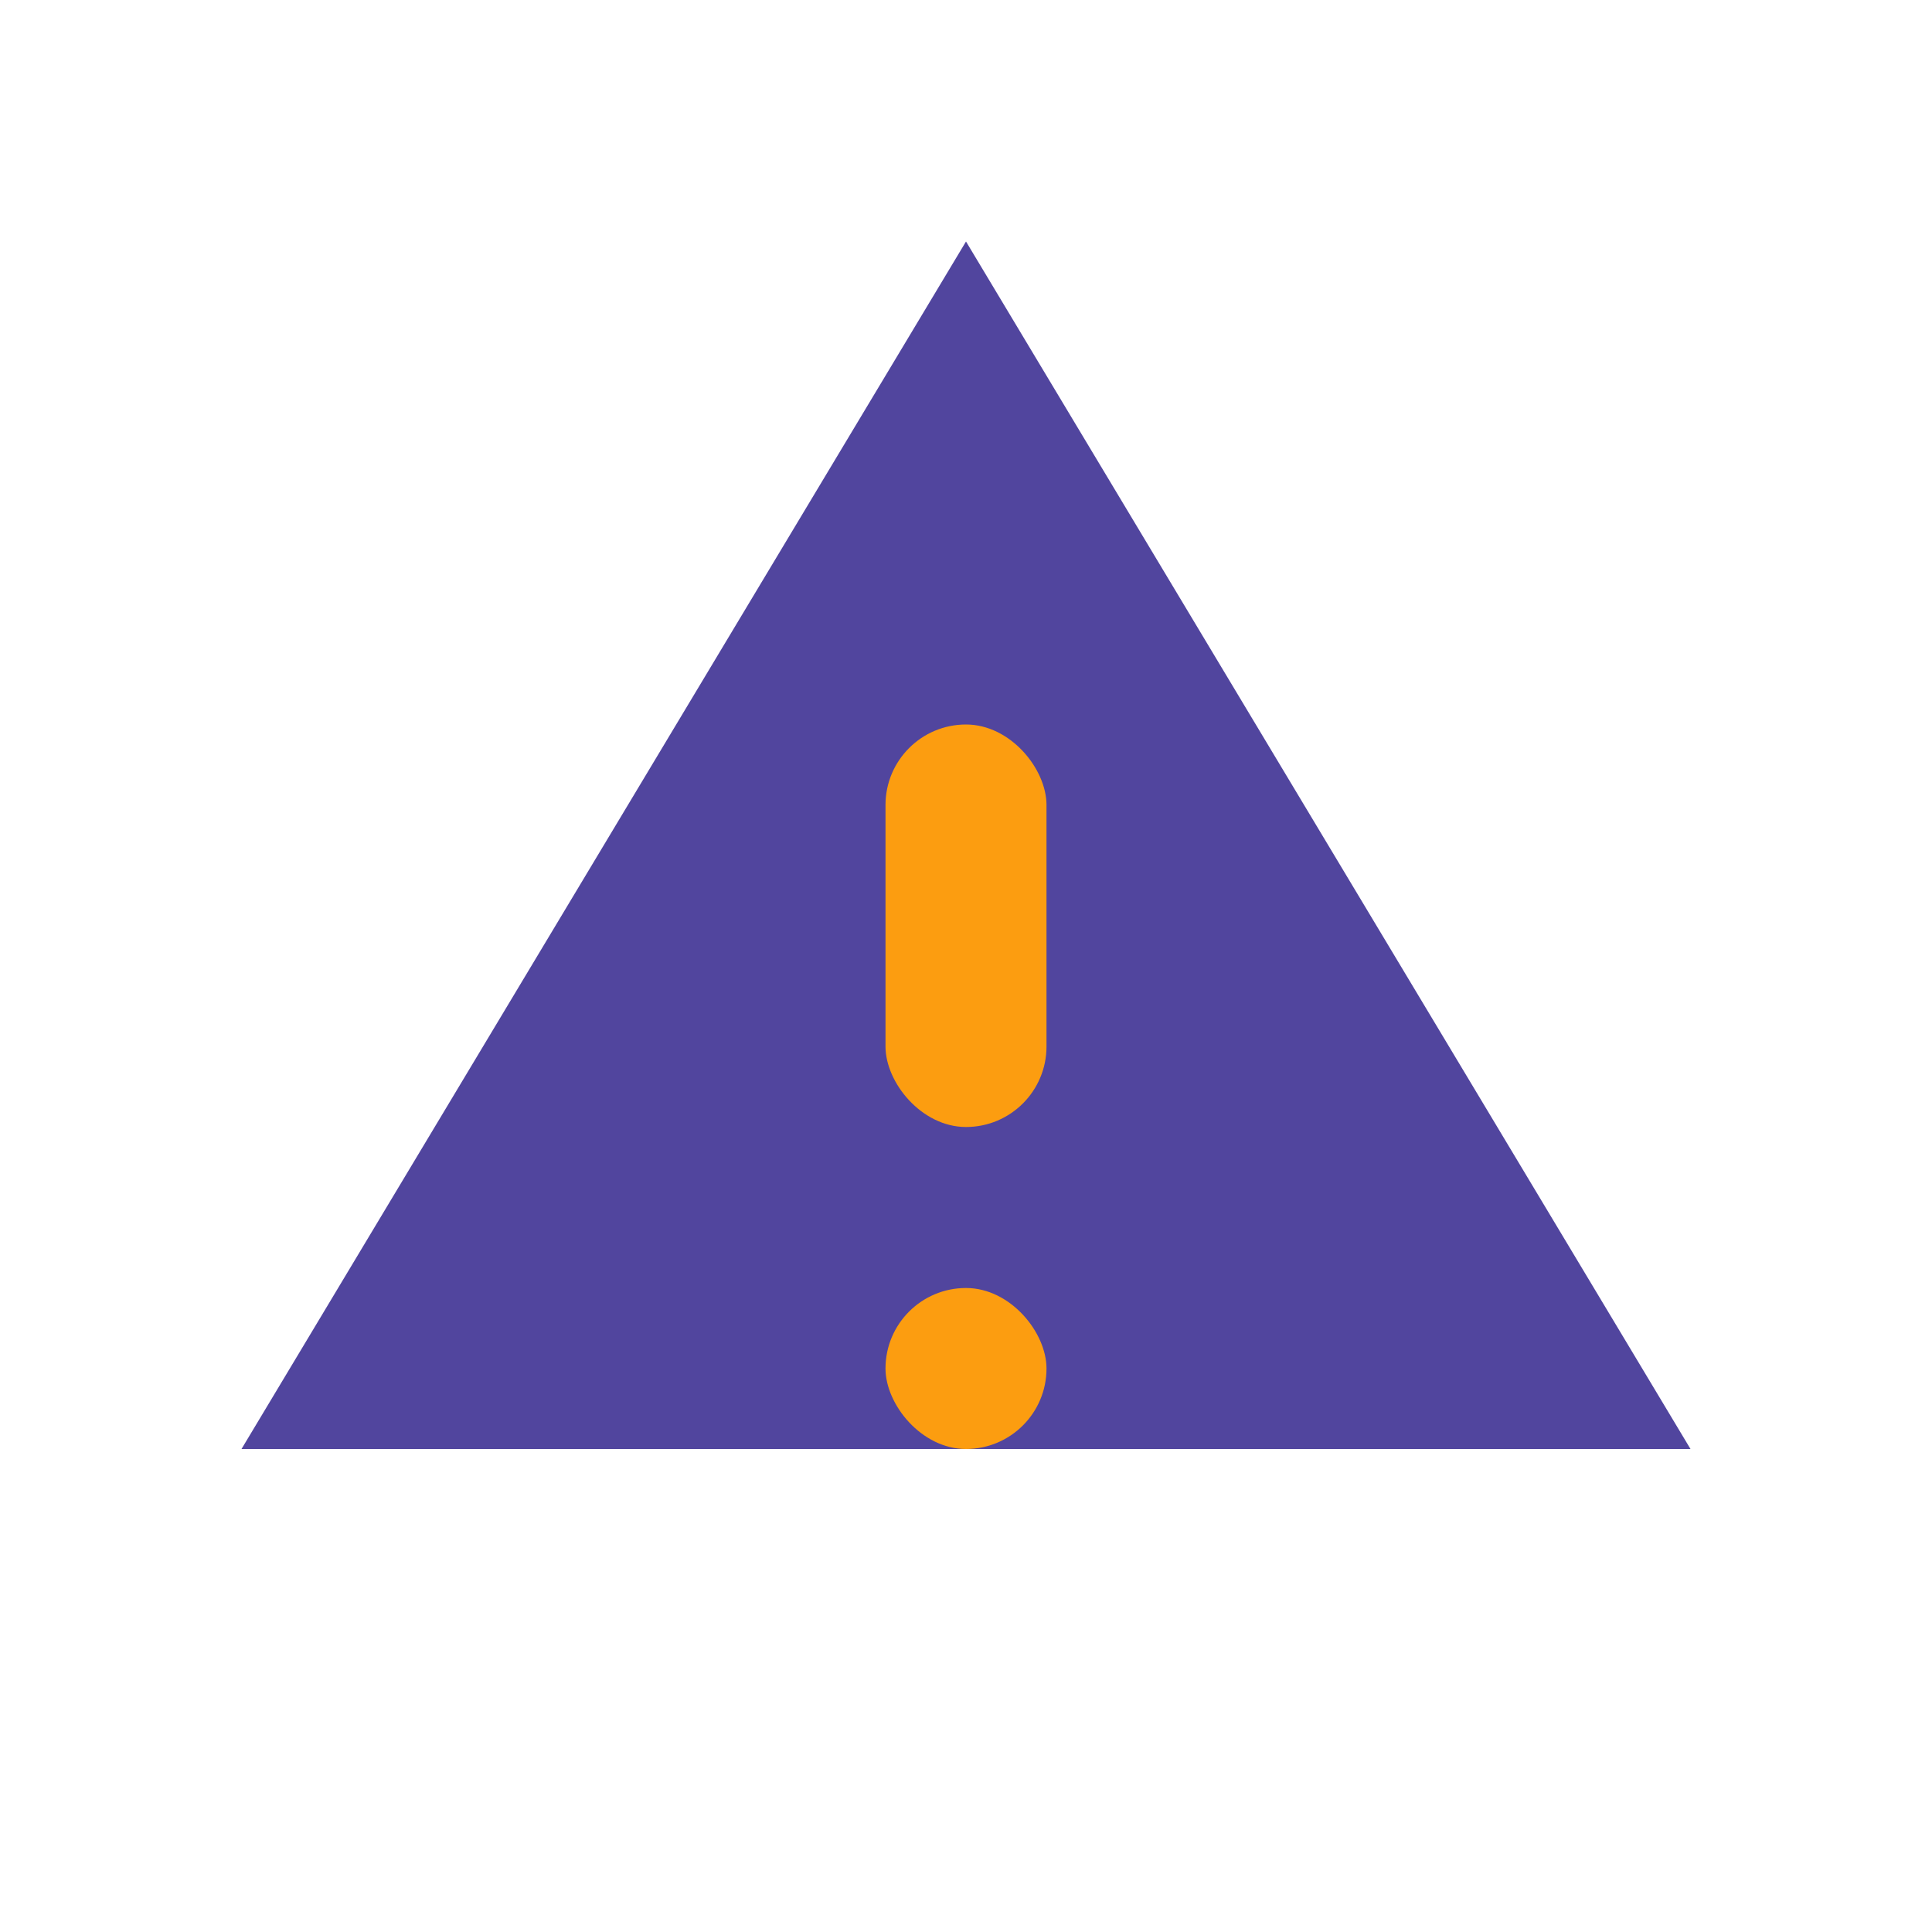 <svg width="24" height="24" viewBox="0 0 24 24" fill="none" xmlns="http://www.w3.org/2000/svg">
  <polygon points="12,3 21,18 3,18" fill="#51459E"/>
  <rect x="11" y="9" width="2" height="5" rx="1" fill="#FC9D10"/>
  <rect x="11" y="16" width="2" height="2" rx="1" fill="#FC9D10"/>
</svg>
